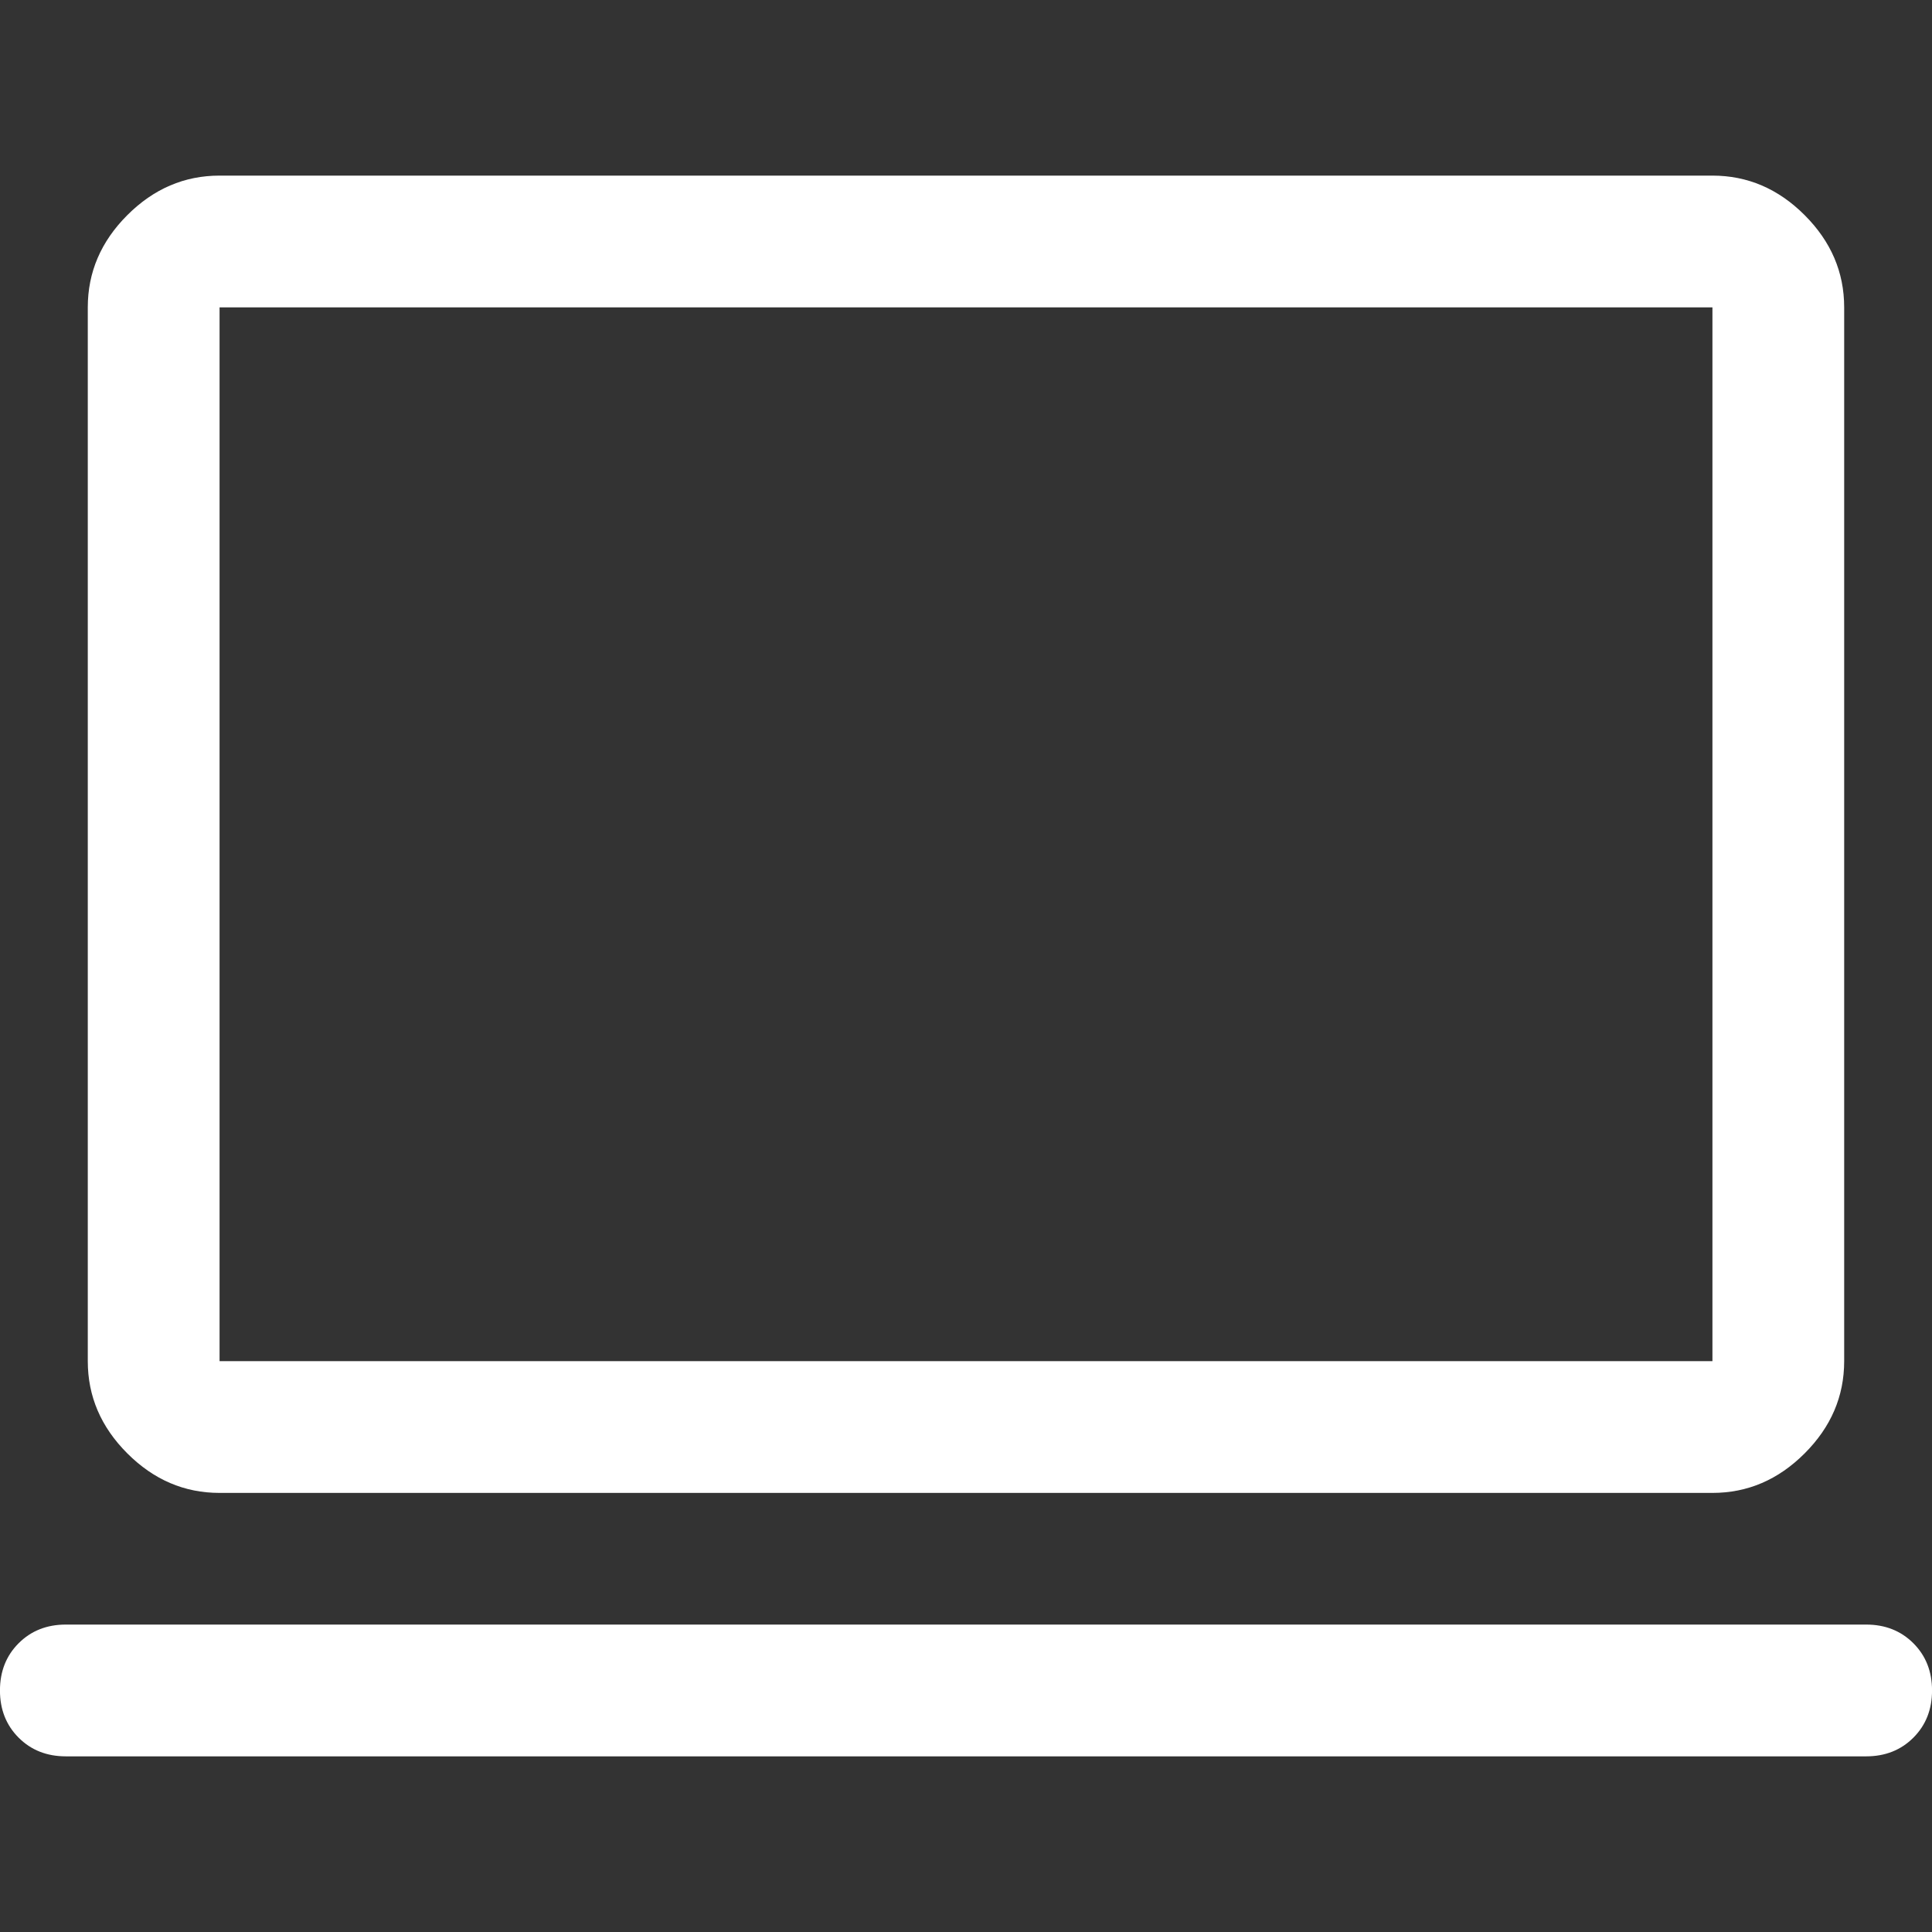 <?xml version="1.0" encoding="UTF-8"?><svg id="Layer_1" xmlns="http://www.w3.org/2000/svg" viewBox="0 0 48 48"><rect x="0" y="0" width="48" height="48" fill="#333333" stroke="none"/><defs><style>.cls-1{fill:#fff;}</style></defs><path class="cls-1" d="M1.636,43.636c-.473,0-.864-.155-1.173-.464s-.464-.7-.464-1.173,.155-.864,.464-1.173,.7-.464,1.173-.464H46.364c.473,0,.864,.155,1.173,.464s.464,.7,.464,1.173-.155,.864-.464,1.173-.7,.464-1.173,.464H1.636Zm3.818-6.545c-.873,0-1.636-.327-2.291-.982-.655-.655-.982-1.418-.982-2.291V7.636c0-.873,.327-1.636,.982-2.291,.655-.655,1.418-.982,2.291-.982H42.545c.873,0,1.636,.327,2.291,.982,.655,.655,.982,1.418,.982,2.291v26.182c0,.873-.327,1.636-.982,2.291-.655,.655-1.418,.982-2.291,.982H5.455Zm0-3.273H42.545V7.636H5.455v26.182Zm0,0v0Z"/></svg>
